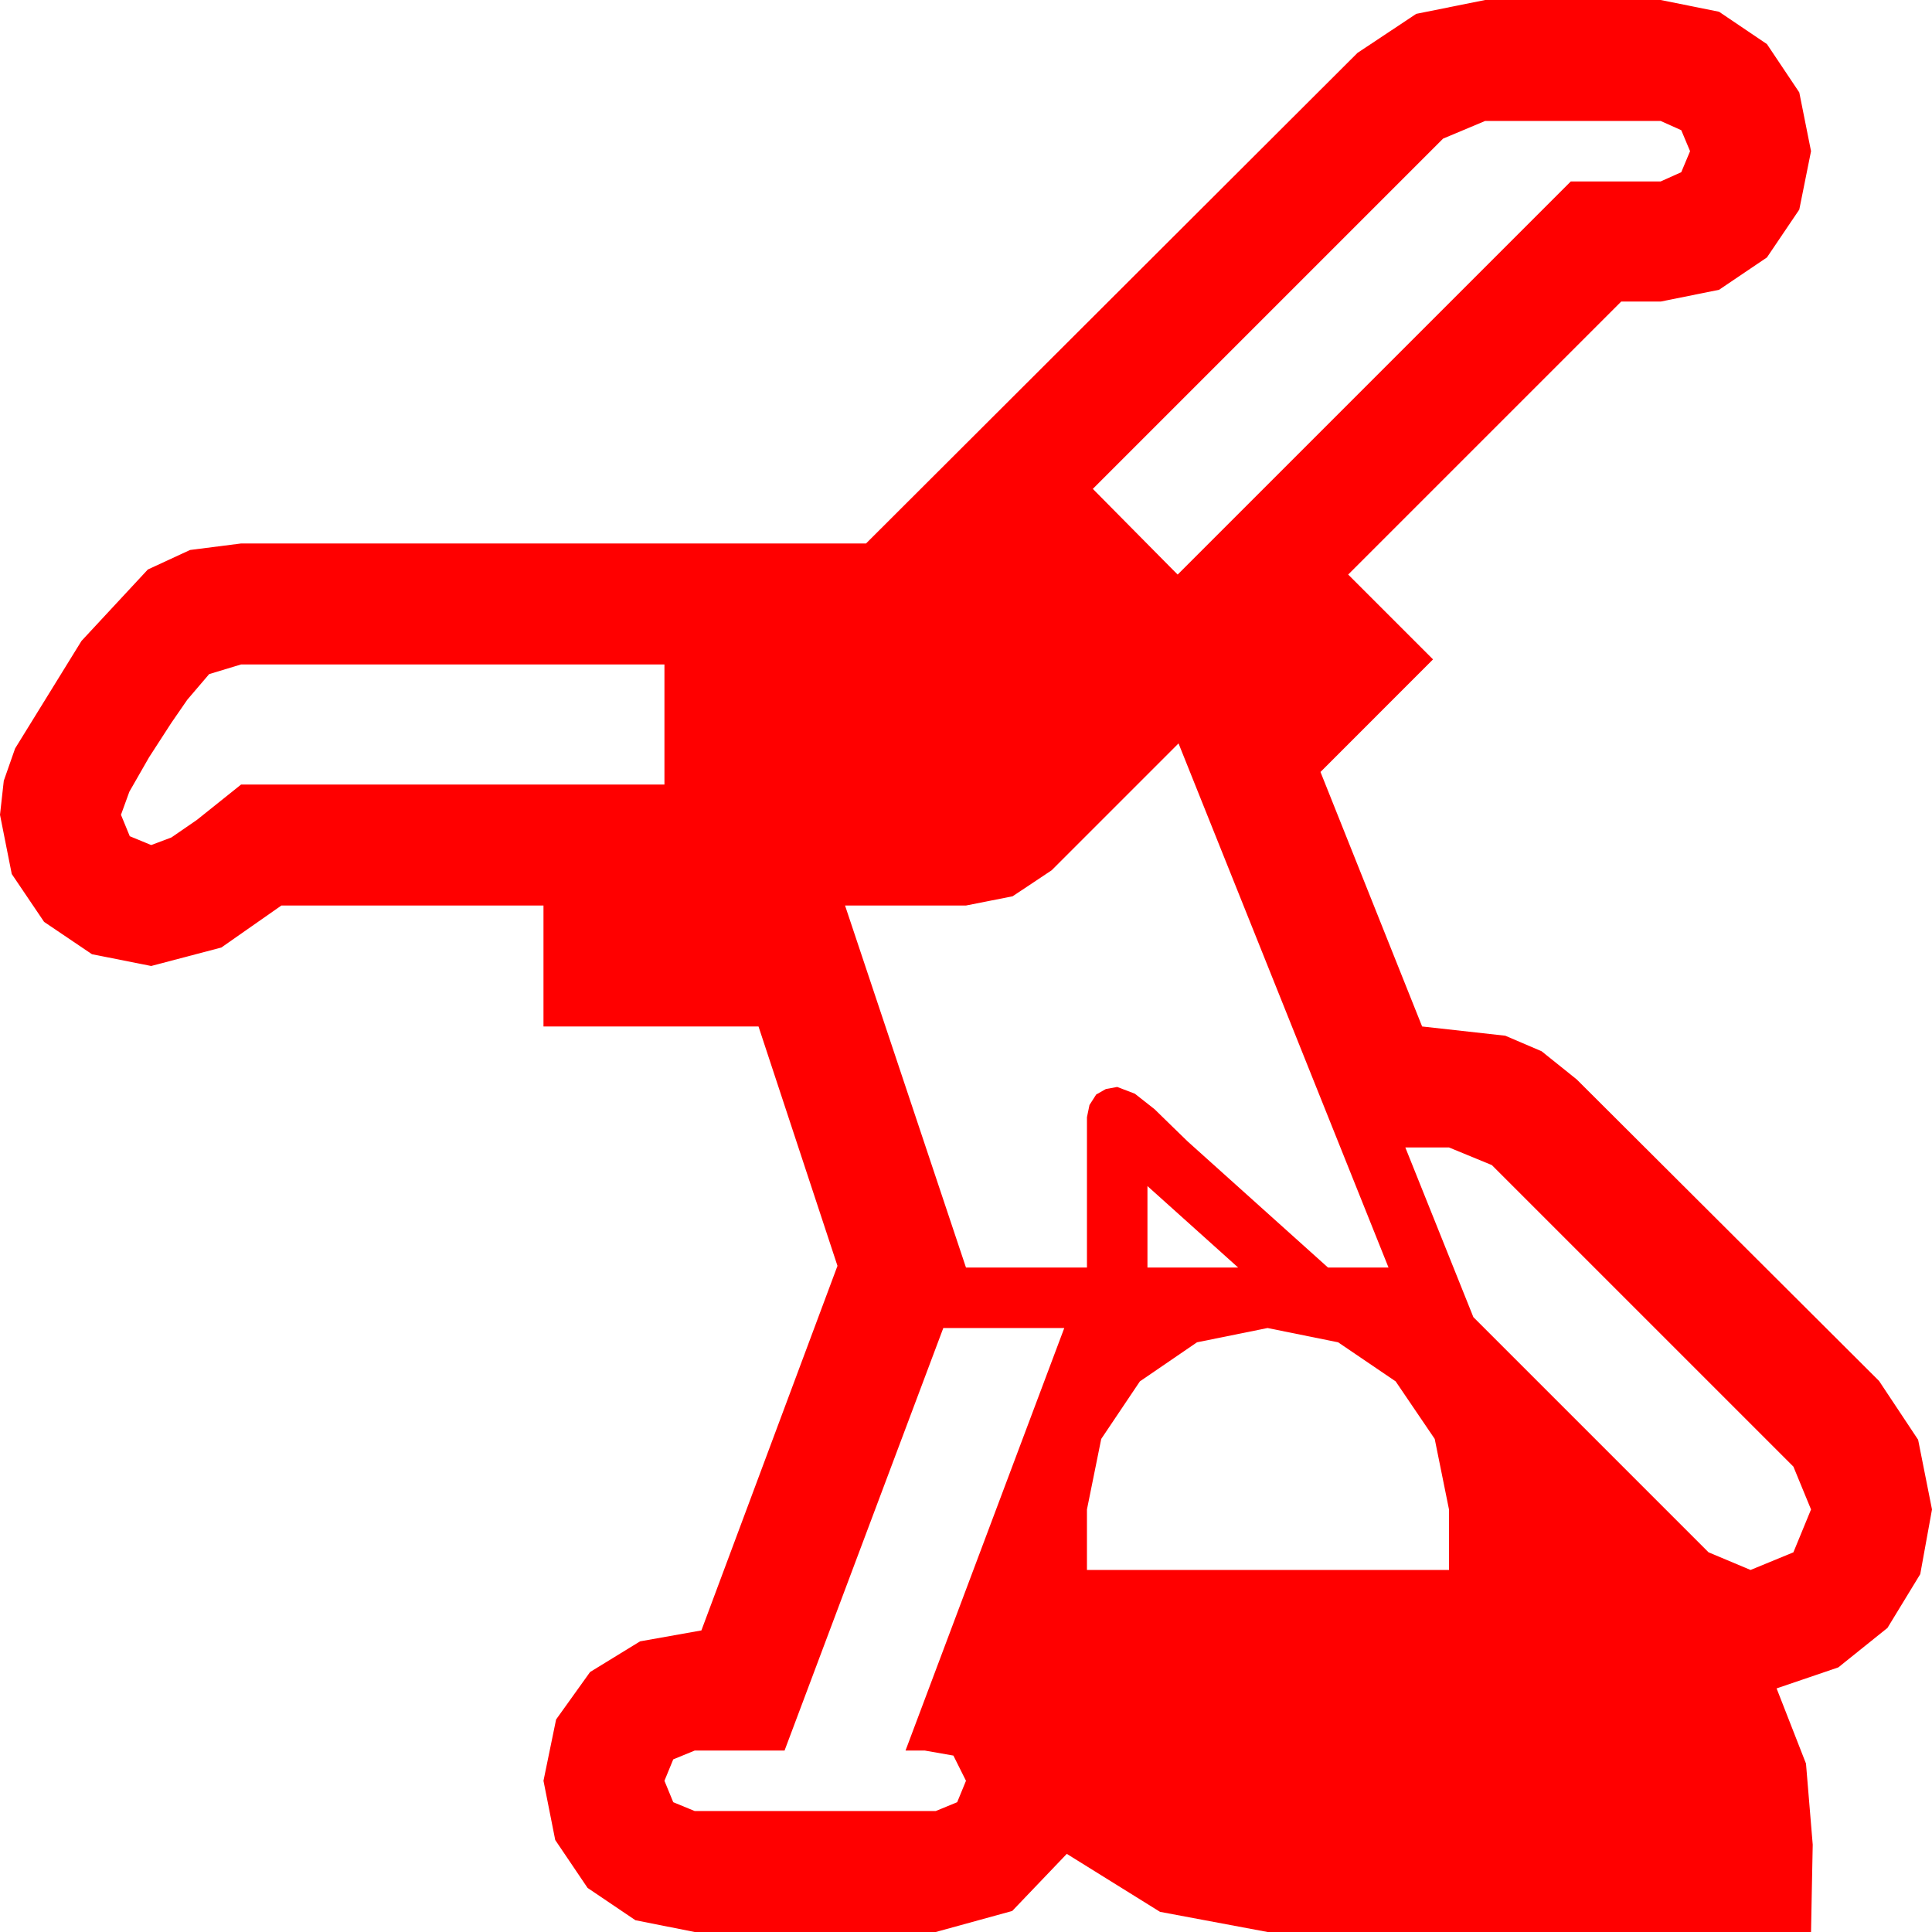 <?xml version="1.0" encoding="utf-8"?>
<!DOCTYPE svg PUBLIC "-//W3C//DTD SVG 1.1//EN" "http://www.w3.org/Graphics/SVG/1.1/DTD/svg11.dtd">
<svg width="67.383" height="67.383" xmlns="http://www.w3.org/2000/svg" xmlns:xlink="http://www.w3.org/1999/xlink" xmlns:xml="http://www.w3.org/XML/1998/namespace" version="1.1">
  <g>
    <g>
      <path style="fill:#FF0000;fill-opacity:1" d="M44.209,46.318L41.748,46.816 39.756,48.179 38.408,50.186 37.91,52.646 37.91,54.756 50.537,54.756 50.537,52.646 50.039,50.186 48.677,48.179 46.67,46.816 44.209,46.318z M32.9,46.318L27.363,61.055 24.229,61.055 23.481,61.362 23.174,62.109 23.481,62.856 24.229,63.164 32.637,63.164 33.384,62.856 33.691,62.109 33.252,61.23 32.256,61.055 31.582,61.055 37.119,46.318 32.9,46.318z M40.02,41.367L40.02,44.209 43.184,44.209 40.02,41.367z M49.014,40.02L51.387,45.938 59.59,54.141 61.055,54.756 62.549,54.141 63.164,52.646 62.549,51.152 52.031,40.635 50.537,40.02 49.014,40.02z M41.104,25.928L36.68,30.352 35.317,31.26 33.691,31.582 29.473,31.582 33.691,44.209 37.91,44.209 37.91,38.965 37.998,38.54 38.232,38.174 38.569,37.983 38.965,37.91 39.58,38.145 40.269,38.687 40.913,39.316 41.426,39.814 46.318,44.209 48.428,44.209 41.104,25.928z M8.408,23.174L7.295,23.511 6.533,24.404 5.977,25.21 5.2,26.411 4.512,27.612 4.219,28.418 4.526,29.165 5.273,29.473 5.977,29.209 6.87,28.594 7.749,27.891 8.408,27.363 23.174,27.363 23.174,23.174 8.408,23.174z M51.797,4.219L50.332,4.834 38.115,17.051 40.84,19.805 40.957,19.922 41.074,20.039 54.785,6.328 57.92,6.328 58.638,6.006 58.945,5.273 58.638,4.541 57.92,4.219 51.797,4.219z M51.797,0L57.92,0 59.956,0.41 61.626,1.538 62.754,3.223 63.164,5.273 62.754,7.31 61.626,8.979 59.956,10.107 57.92,10.518 56.543,10.518 47.021,20.039 49.98,22.998 46.055,26.924 49.6,35.801 52.5,36.123 53.767,36.665 54.99,37.646 65.537,48.164 66.899,50.215 67.383,52.646 66.973,54.902 65.83,56.777 64.116,58.154 61.963,58.887 62.988,61.509 63.223,64.336 63.193,65.859 63.164,67.383 44.209,67.383 40.459,66.68 37.207,64.658 35.303,66.65 32.637,67.383 24.229,67.383 22.163,66.973 20.493,65.845 19.365,64.175 18.955,62.109 19.395,59.971 20.581,58.315 22.324,57.246 24.463,56.865 29.209,44.15 26.455,35.801 18.955,35.801 18.955,31.582 9.814,31.582 7.72,33.047 5.273,33.691 3.208,33.281 1.538,32.153 0.41,30.483 0,28.418 0.132,27.231 0.527,26.104 2.842,22.354 5.156,19.863 6.628,19.182 8.408,18.955 30.205,18.955 47.344,1.846 49.395,0.483 51.797,0z" />
    </g>
  </g>
</svg>